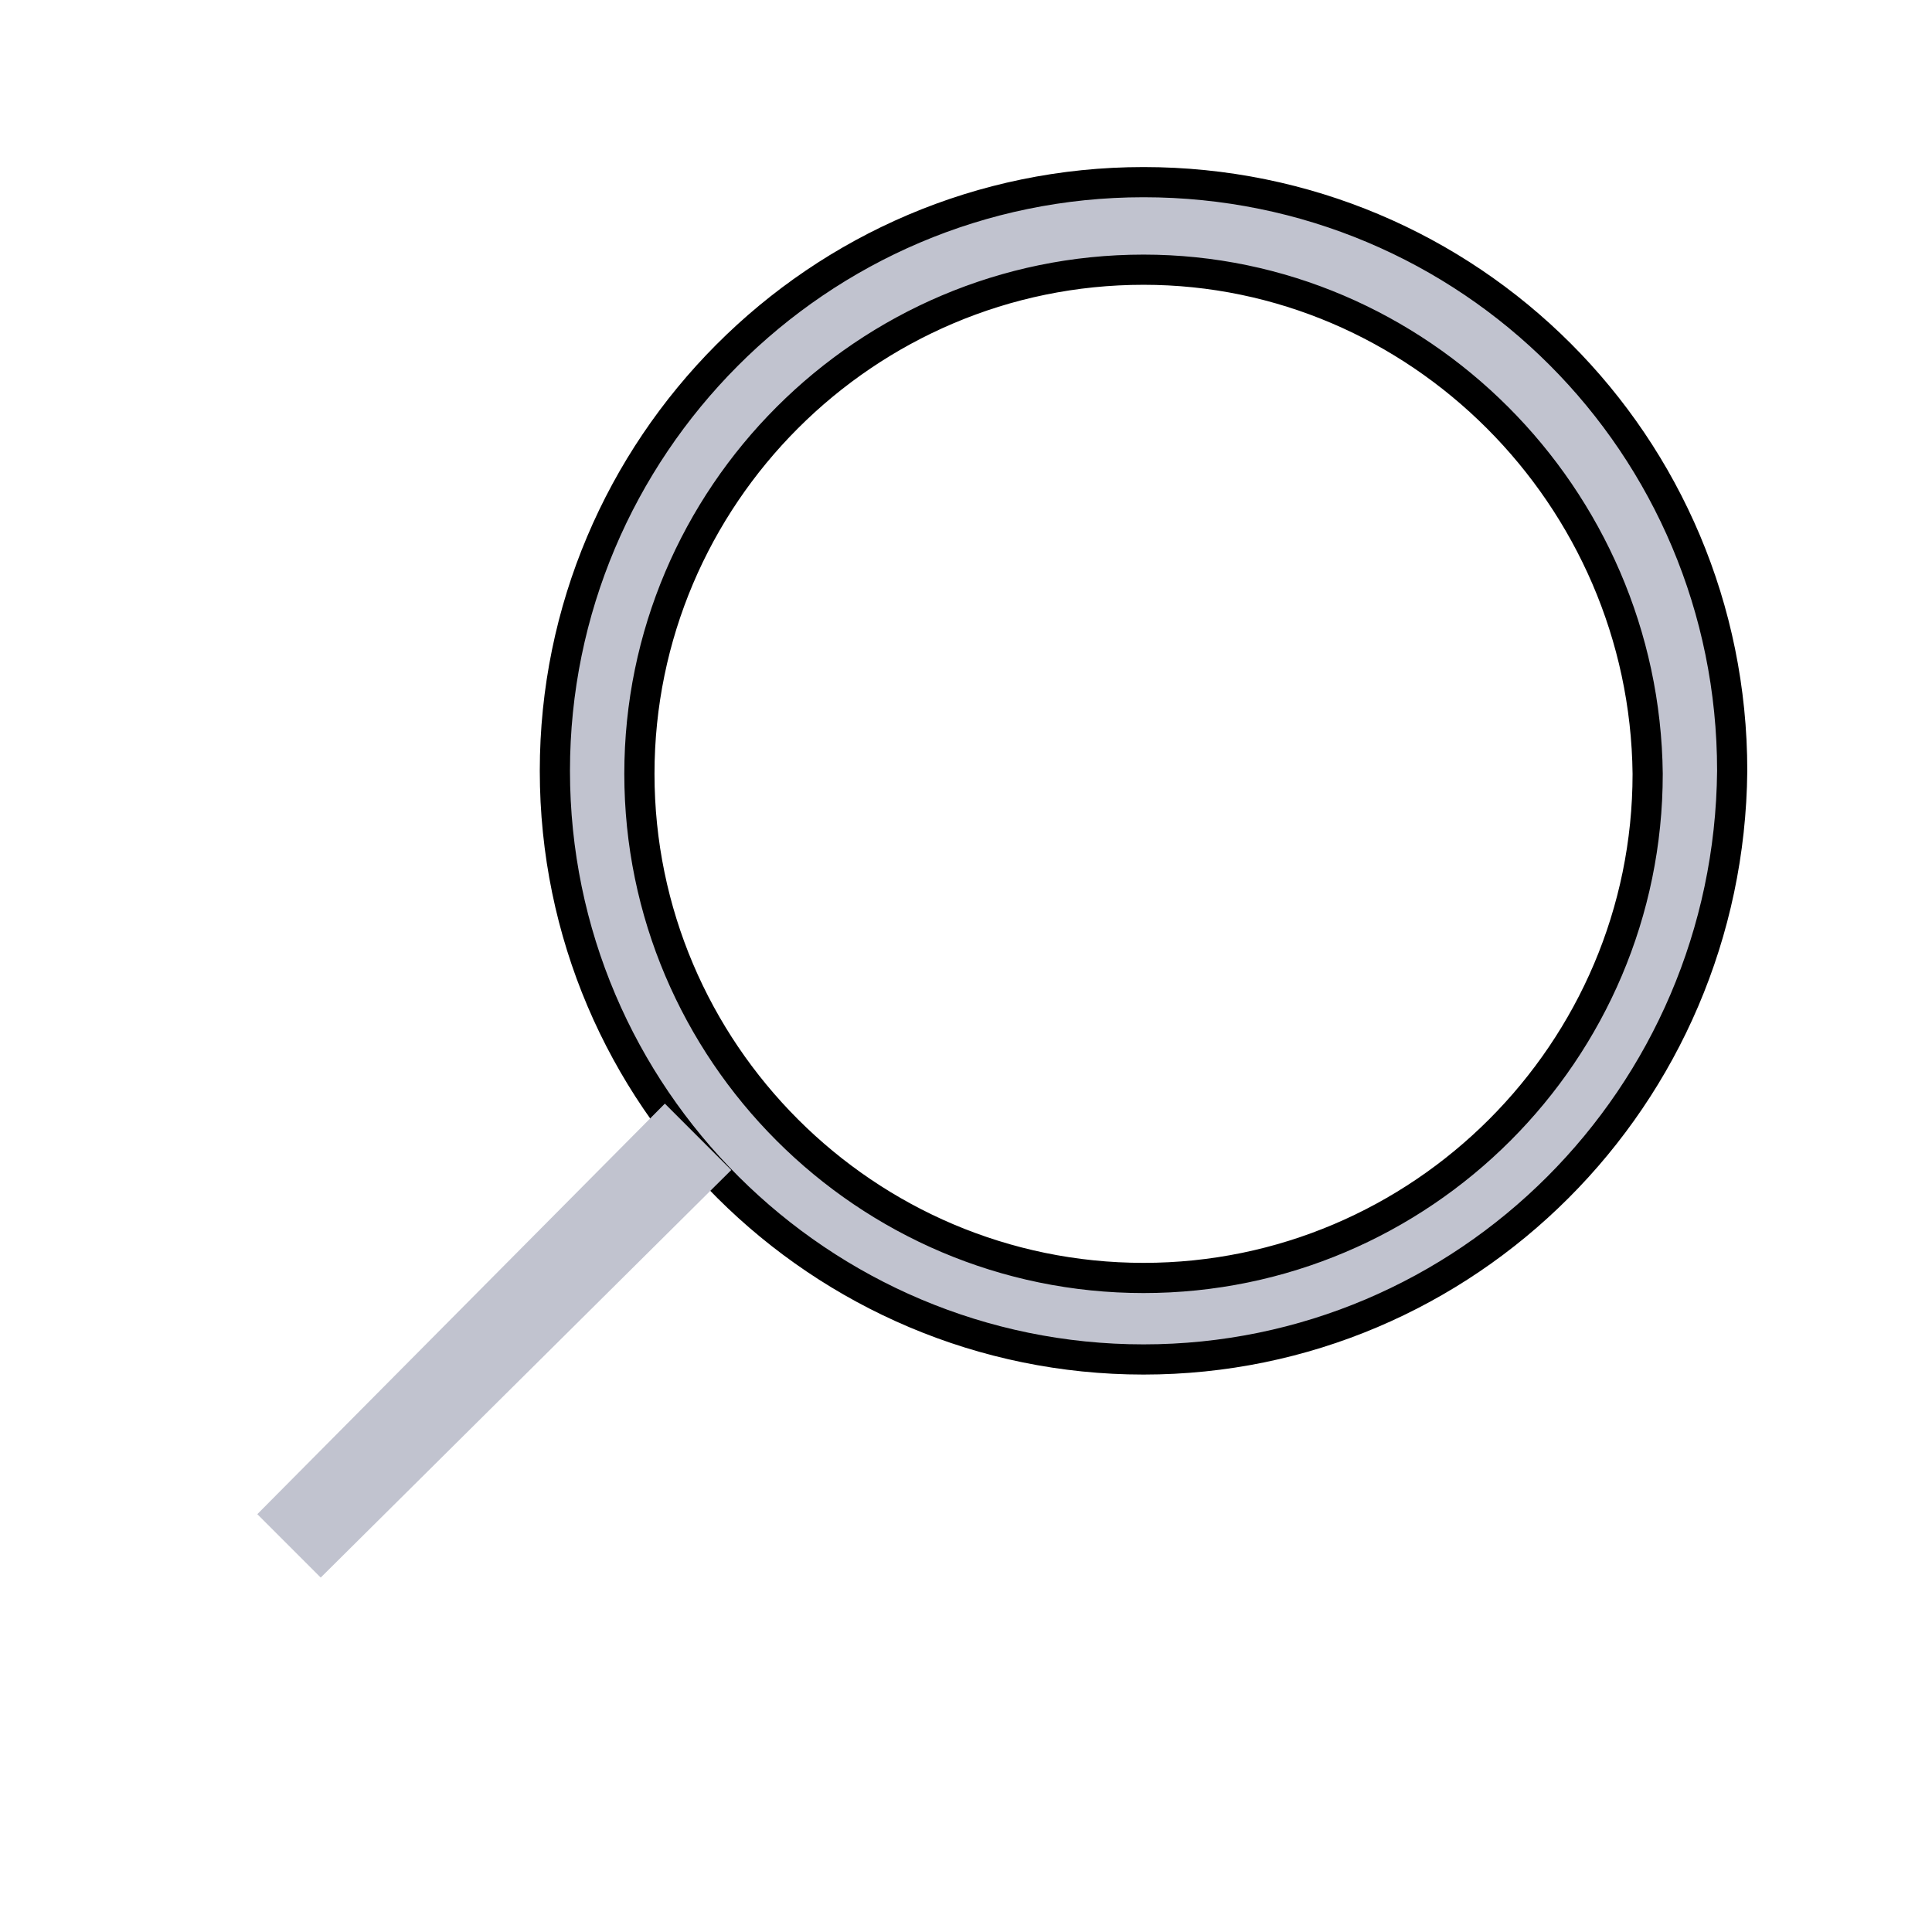 <svg width="64" height="64" xmlns="http://www.w3.org/2000/svg">

 <g>
  <title>Layer 1</title>
  <path stroke="null" fill="#c1c3cf" id="Fill-1" d="m37.881,45.034c-10.7,0 -19.5,-8.7 -19.5,-19.5c0,-10.7 8.7,-19.5 19.5,-19.5s19.5,8.7 19.5,19.5c-0.1,10.8 -8.8,19.5 -19.5,19.5l0,0zm0,-36.1c-9.2,0 -16.7,7.5 -16.7,16.7c0,9.2 7.5,16.7 16.7,16.7s16.7,-7.5 16.7,-16.7c-0.1,-9.2 -7.6,-16.7 -16.7,-16.7l0,0z" class="st0"/>
  <polyline transform="rotate(90 16.374,44.409) " fill="#c1c3cf" points="22.124,52.259 8.524,38.759 10.724,36.559 24.224,50.159 22.124,52.259 " id="Fill-2" class="st0"/>
 </g>
</svg>